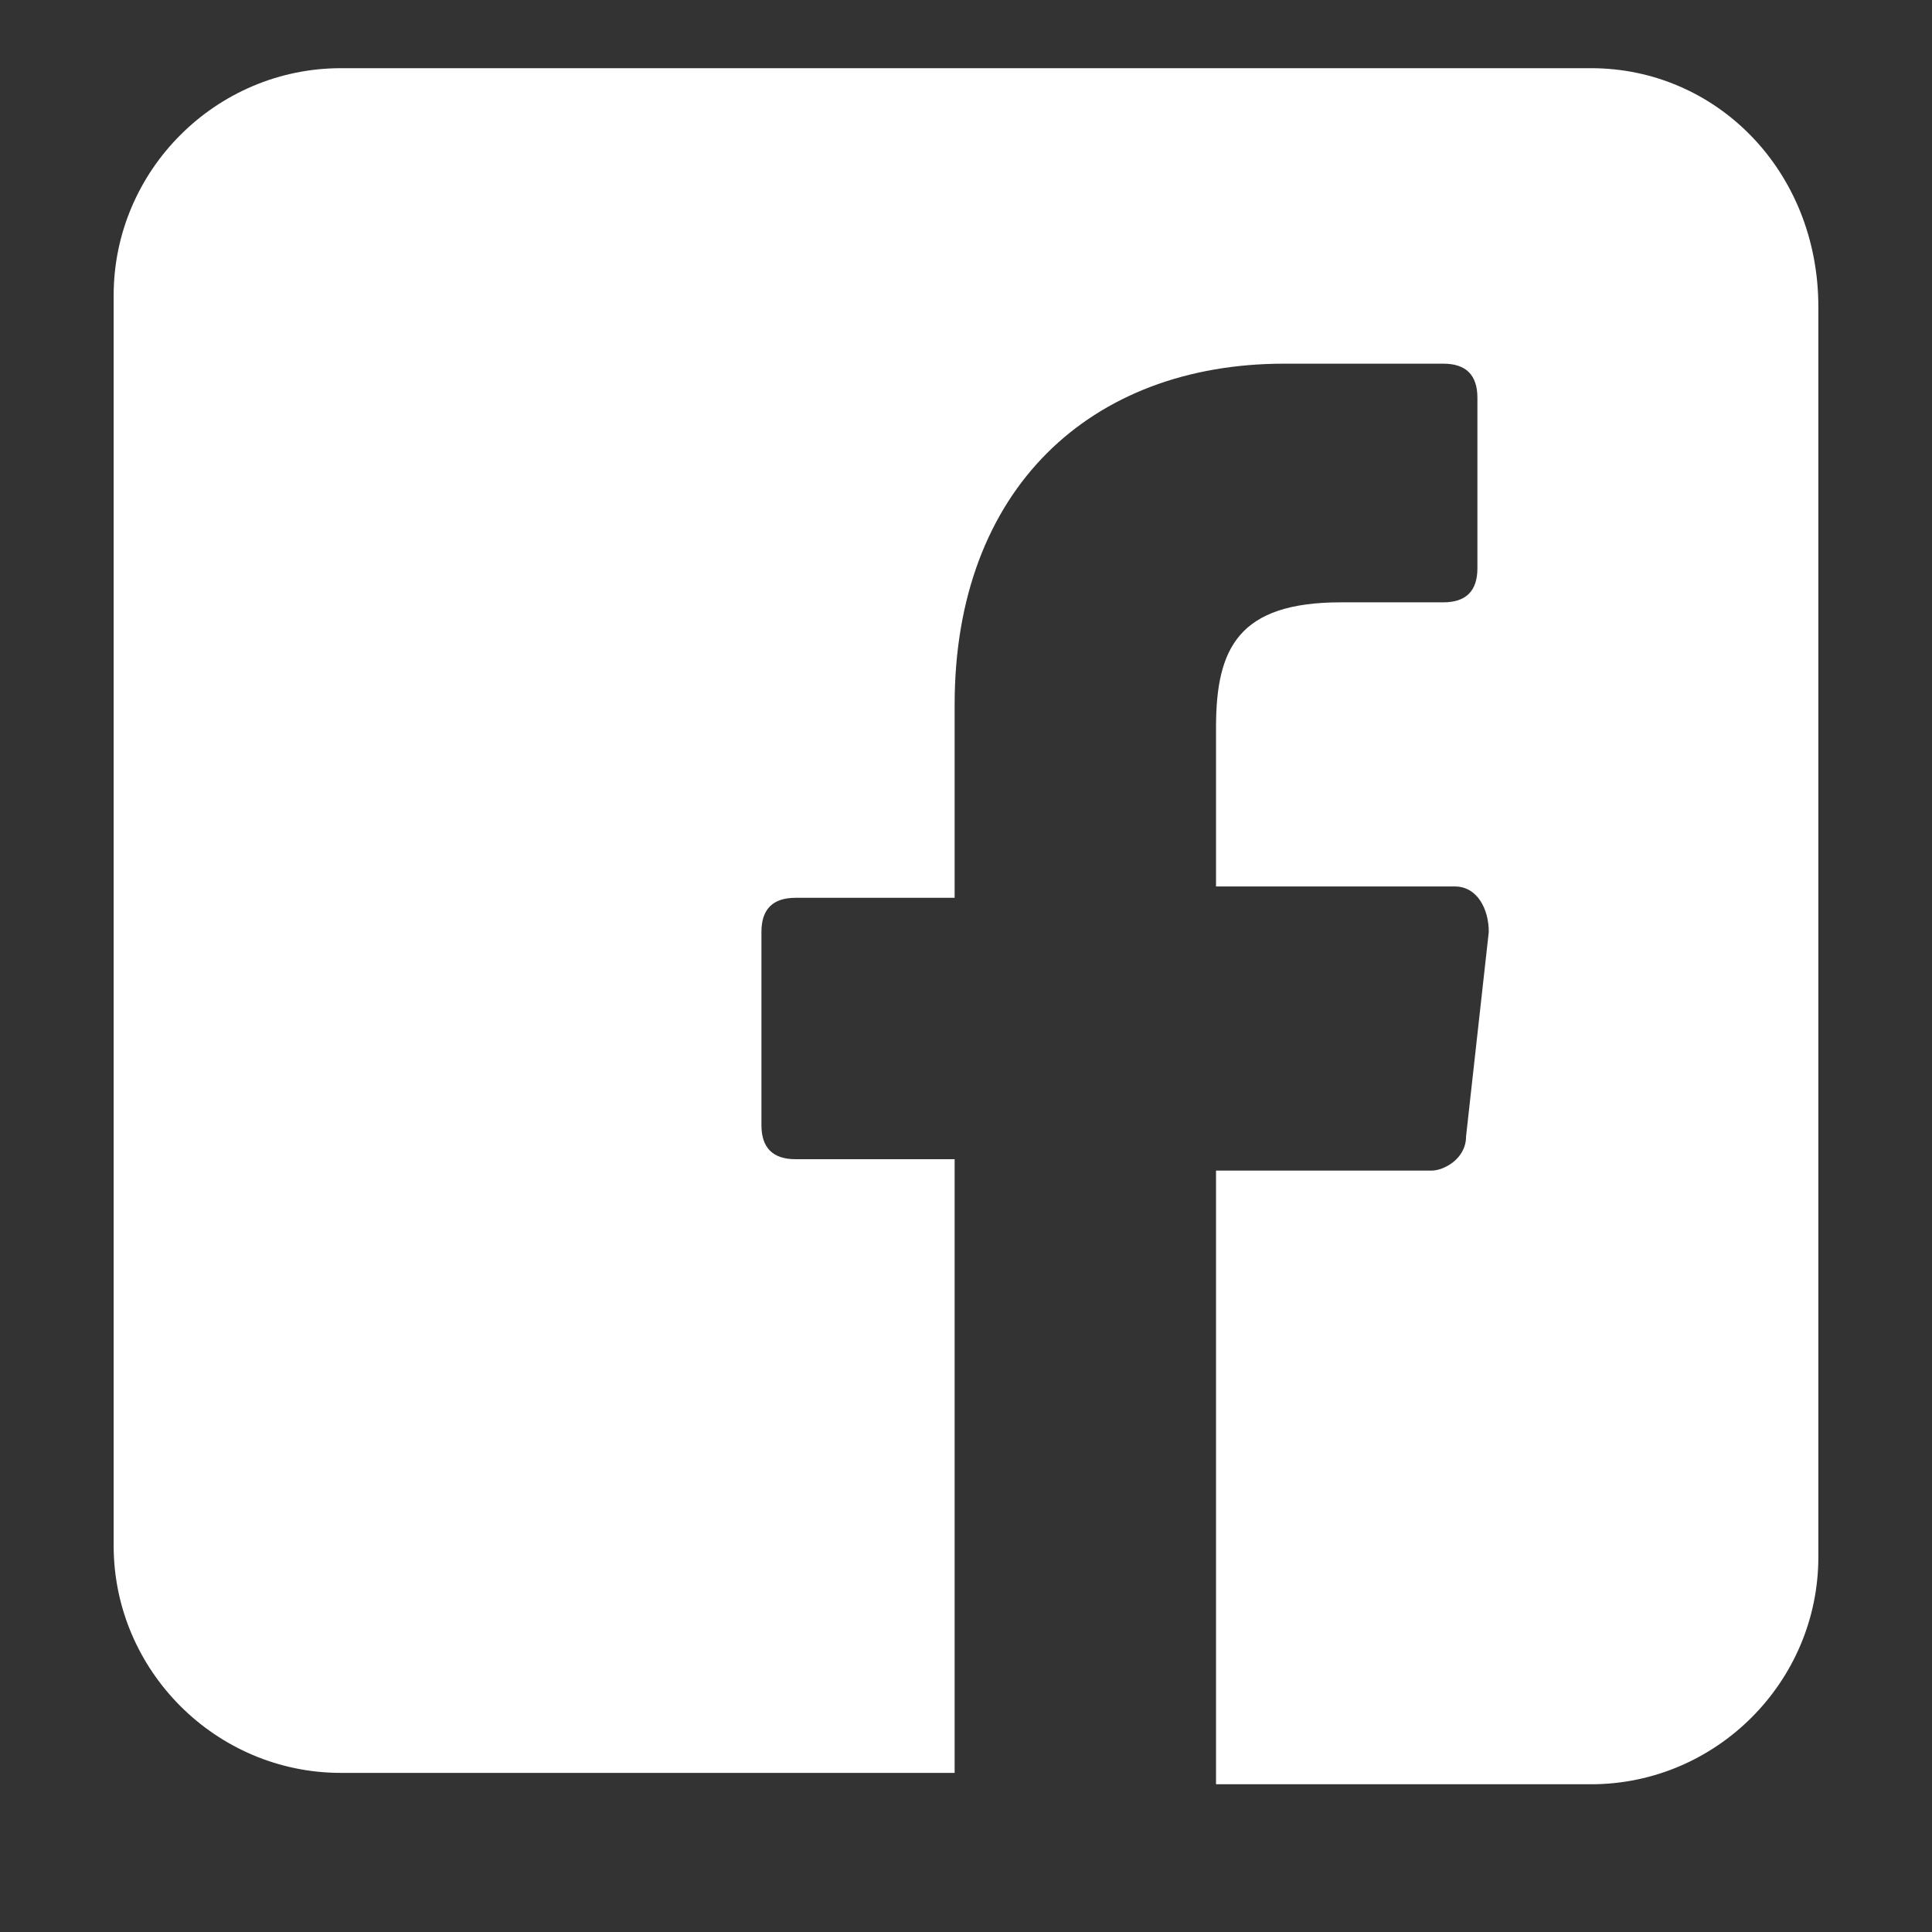 <?xml version="1.0" encoding="utf-8"?>
<!-- Generator: Adobe Illustrator 23.0.1, SVG Export Plug-In . SVG Version: 6.00 Build 0)  -->
<svg version="1.1" id="Capa_1" xmlns="http://www.w3.org/2000/svg" xmlns:xlink="http://www.w3.org/1999/xlink" x="0px" y="0px"
	 viewBox="0 0 17 17" style="enable-background:new 0 0 17 17;" xml:space="preserve">
<rect x="0" y="0" width="17" height="17" fill="#333333" stroke="none"/>
<style type="text/css">
	.st0{fill:#FFFFFF;}
</style>
<path class="st0" d="M14,0.6H3c-1.1,0-2,0.9-2,2v11c0,1.1,0.9,2,2,2h5.4l0-5.4H7c-0.2,0-0.3-0.1-0.3-0.3l0-1.7C6.7,8,6.8,7.9,7,7.9
	h1.4V6.2c0-1.9,1.2-3,2.9-3h1.4c0.2,0,0.3,0.1,0.3,0.3V5c0,0.2-0.1,0.3-0.3,0.3l-0.9,0c-0.9,0-1.1,0.4-1.1,1.1v1.4h2.1
	c0.2,0,0.3,0.2,0.3,0.4L12.9,10c0,0.2-0.2,0.3-0.3,0.3h-1.9l0,5.4H14c1.1,0,2-0.9,2-2v-11C16,1.5,15.1,0.6,14,0.6z"/>
</svg>
